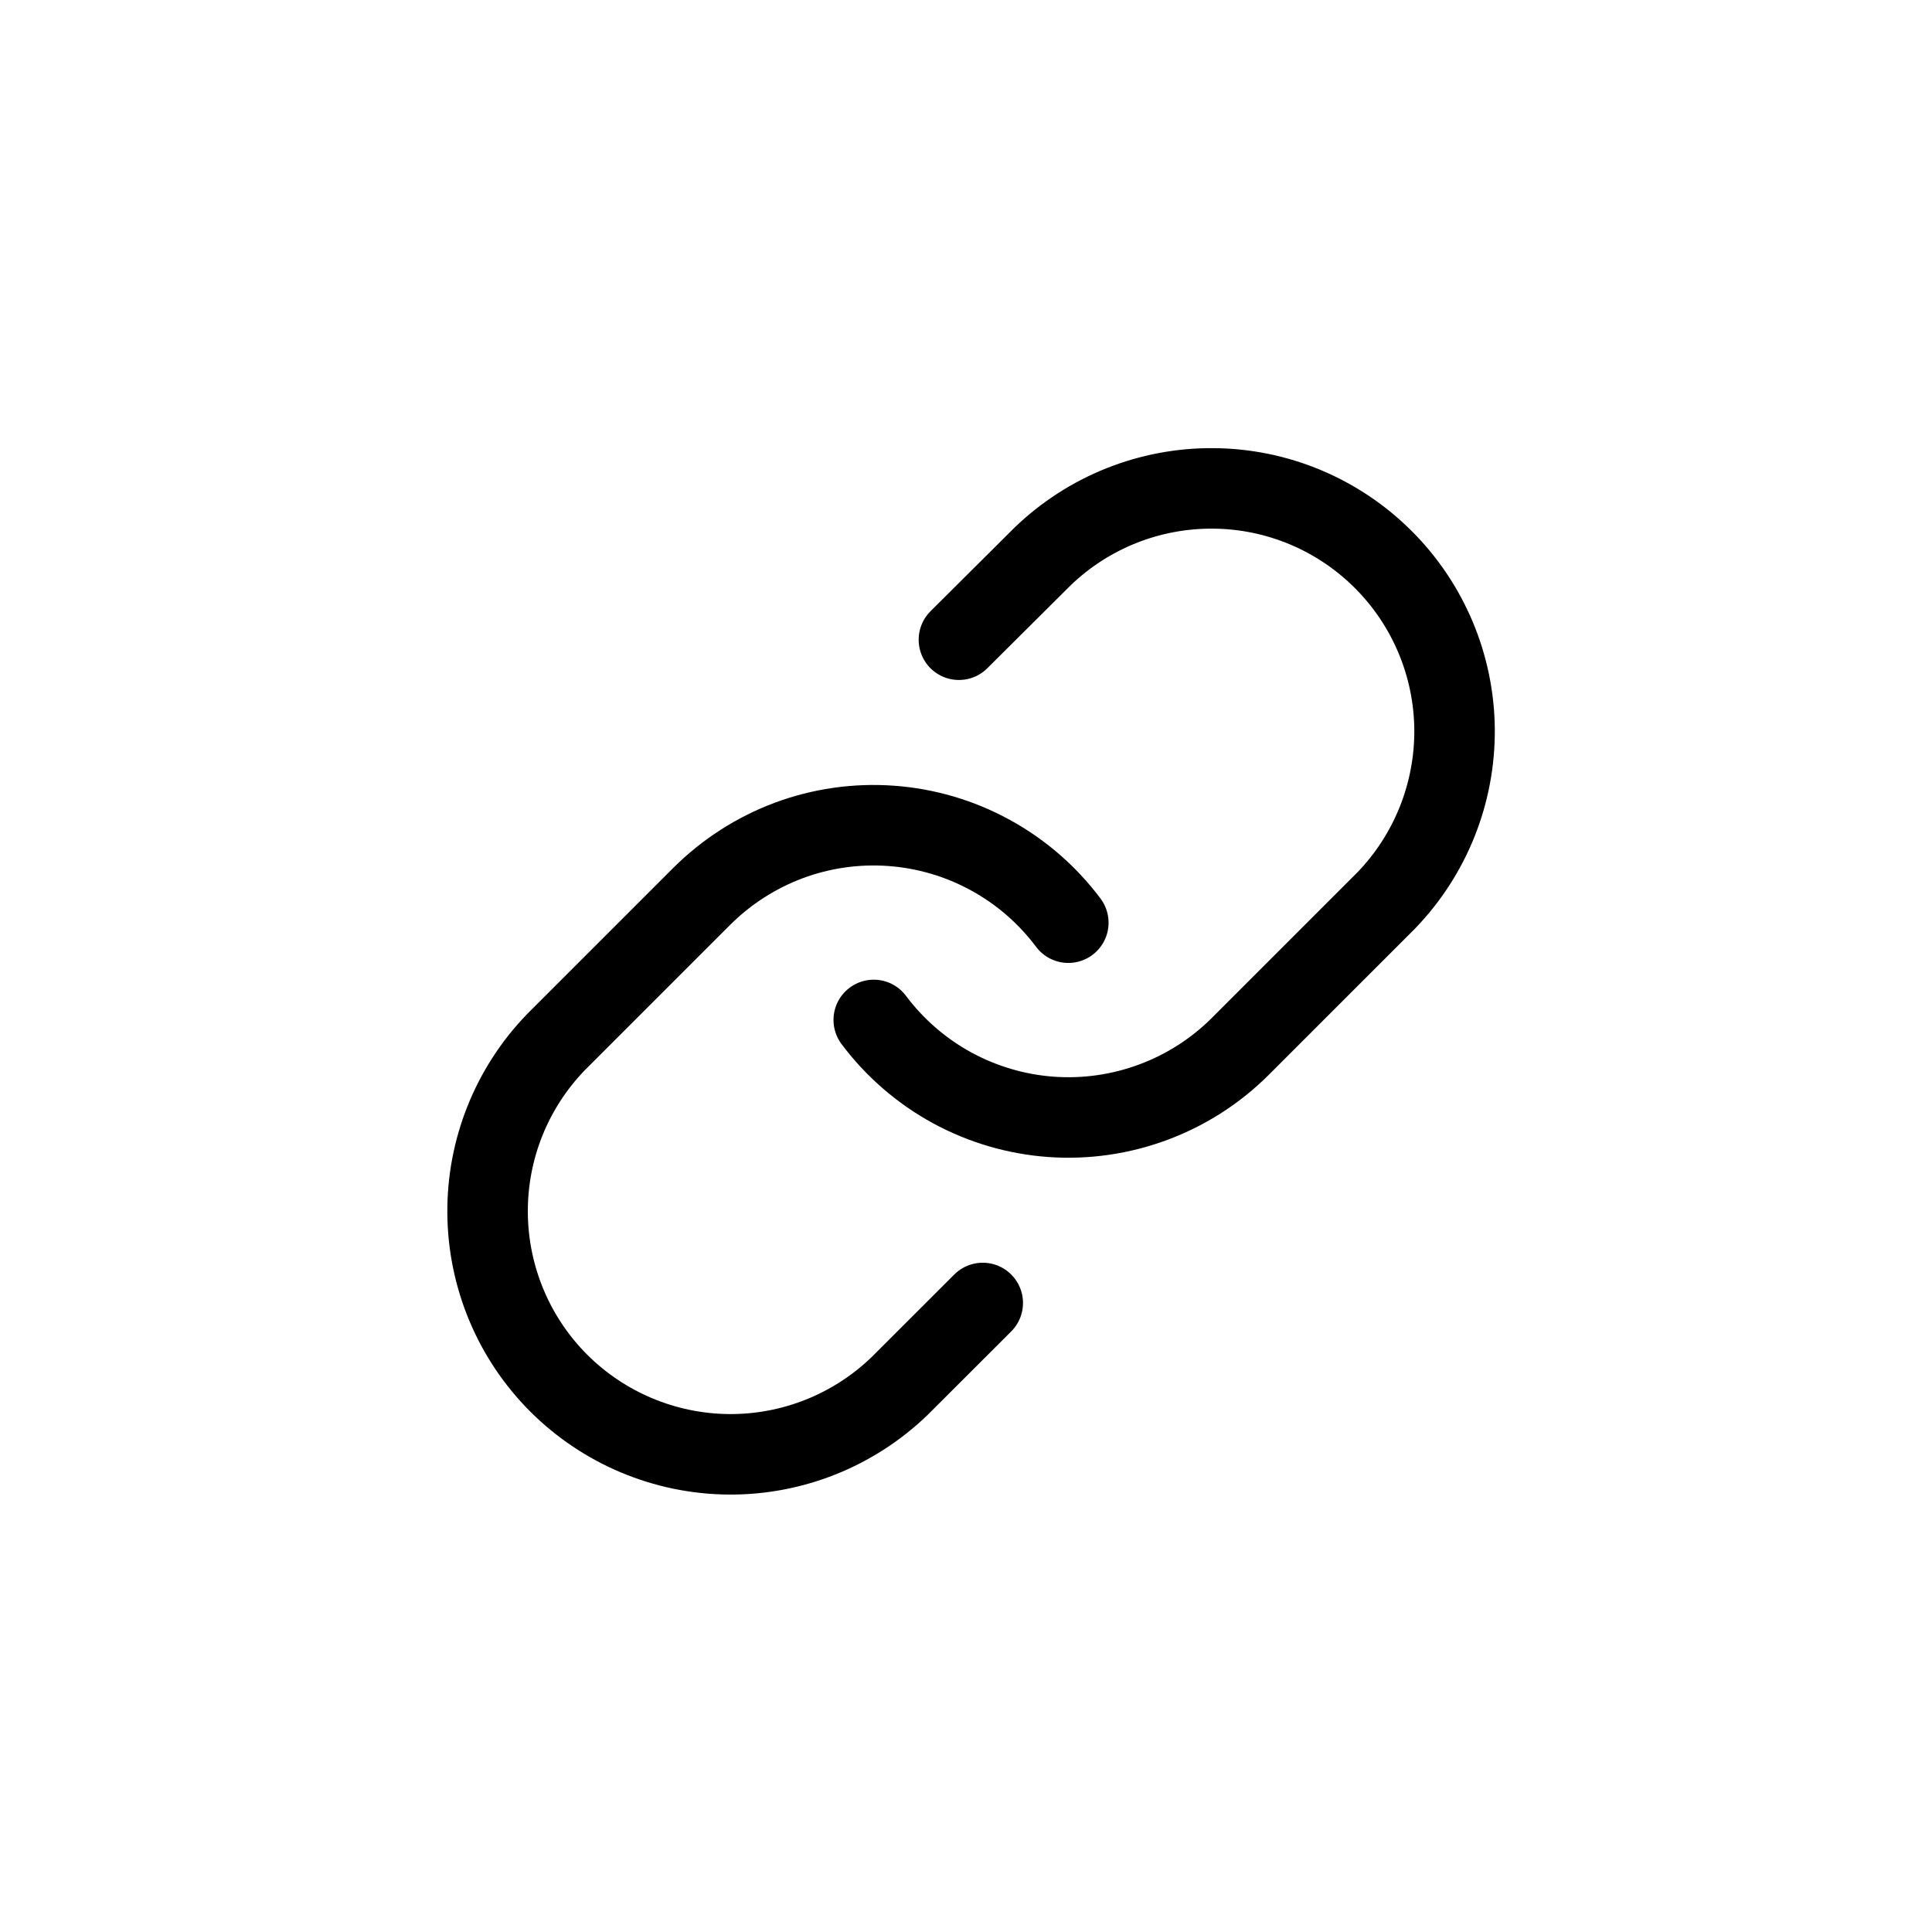 <svg viewBox="0 0 24 24" fill="none" xmlns="http://www.w3.org/2000/svg">
<path d="M10.854 12.67C11.114 13.017 11.445 13.304 11.825 13.512C12.205 13.719 12.625 13.843 13.057 13.874C13.489 13.905 13.923 13.842 14.328 13.691C14.734 13.54 15.103 13.303 15.409 12.997L17.221 11.185C17.771 10.615 18.075 9.852 18.069 9.06C18.062 8.268 17.744 7.511 17.184 6.951C16.624 6.391 15.867 6.073 15.075 6.067C14.283 6.06 13.52 6.364 12.95 6.914L11.912 7.947" stroke="currentColor" stroke-linecap="round" stroke-linejoin="round"/>
<path d="M13.271 11.462C13.011 11.115 12.68 10.828 12.3 10.621C11.92 10.413 11.5 10.29 11.068 10.259C10.636 10.228 10.203 10.29 9.797 10.441C9.391 10.593 9.023 10.83 8.716 11.136L6.904 12.948C6.354 13.518 6.05 14.28 6.057 15.072C6.064 15.864 6.381 16.622 6.941 17.182C7.501 17.741 8.259 18.059 9.05 18.066C9.842 18.073 10.605 17.768 11.175 17.218L12.208 16.186" stroke="currentColor" stroke-linecap="round" stroke-linejoin="round"/>
</svg>

